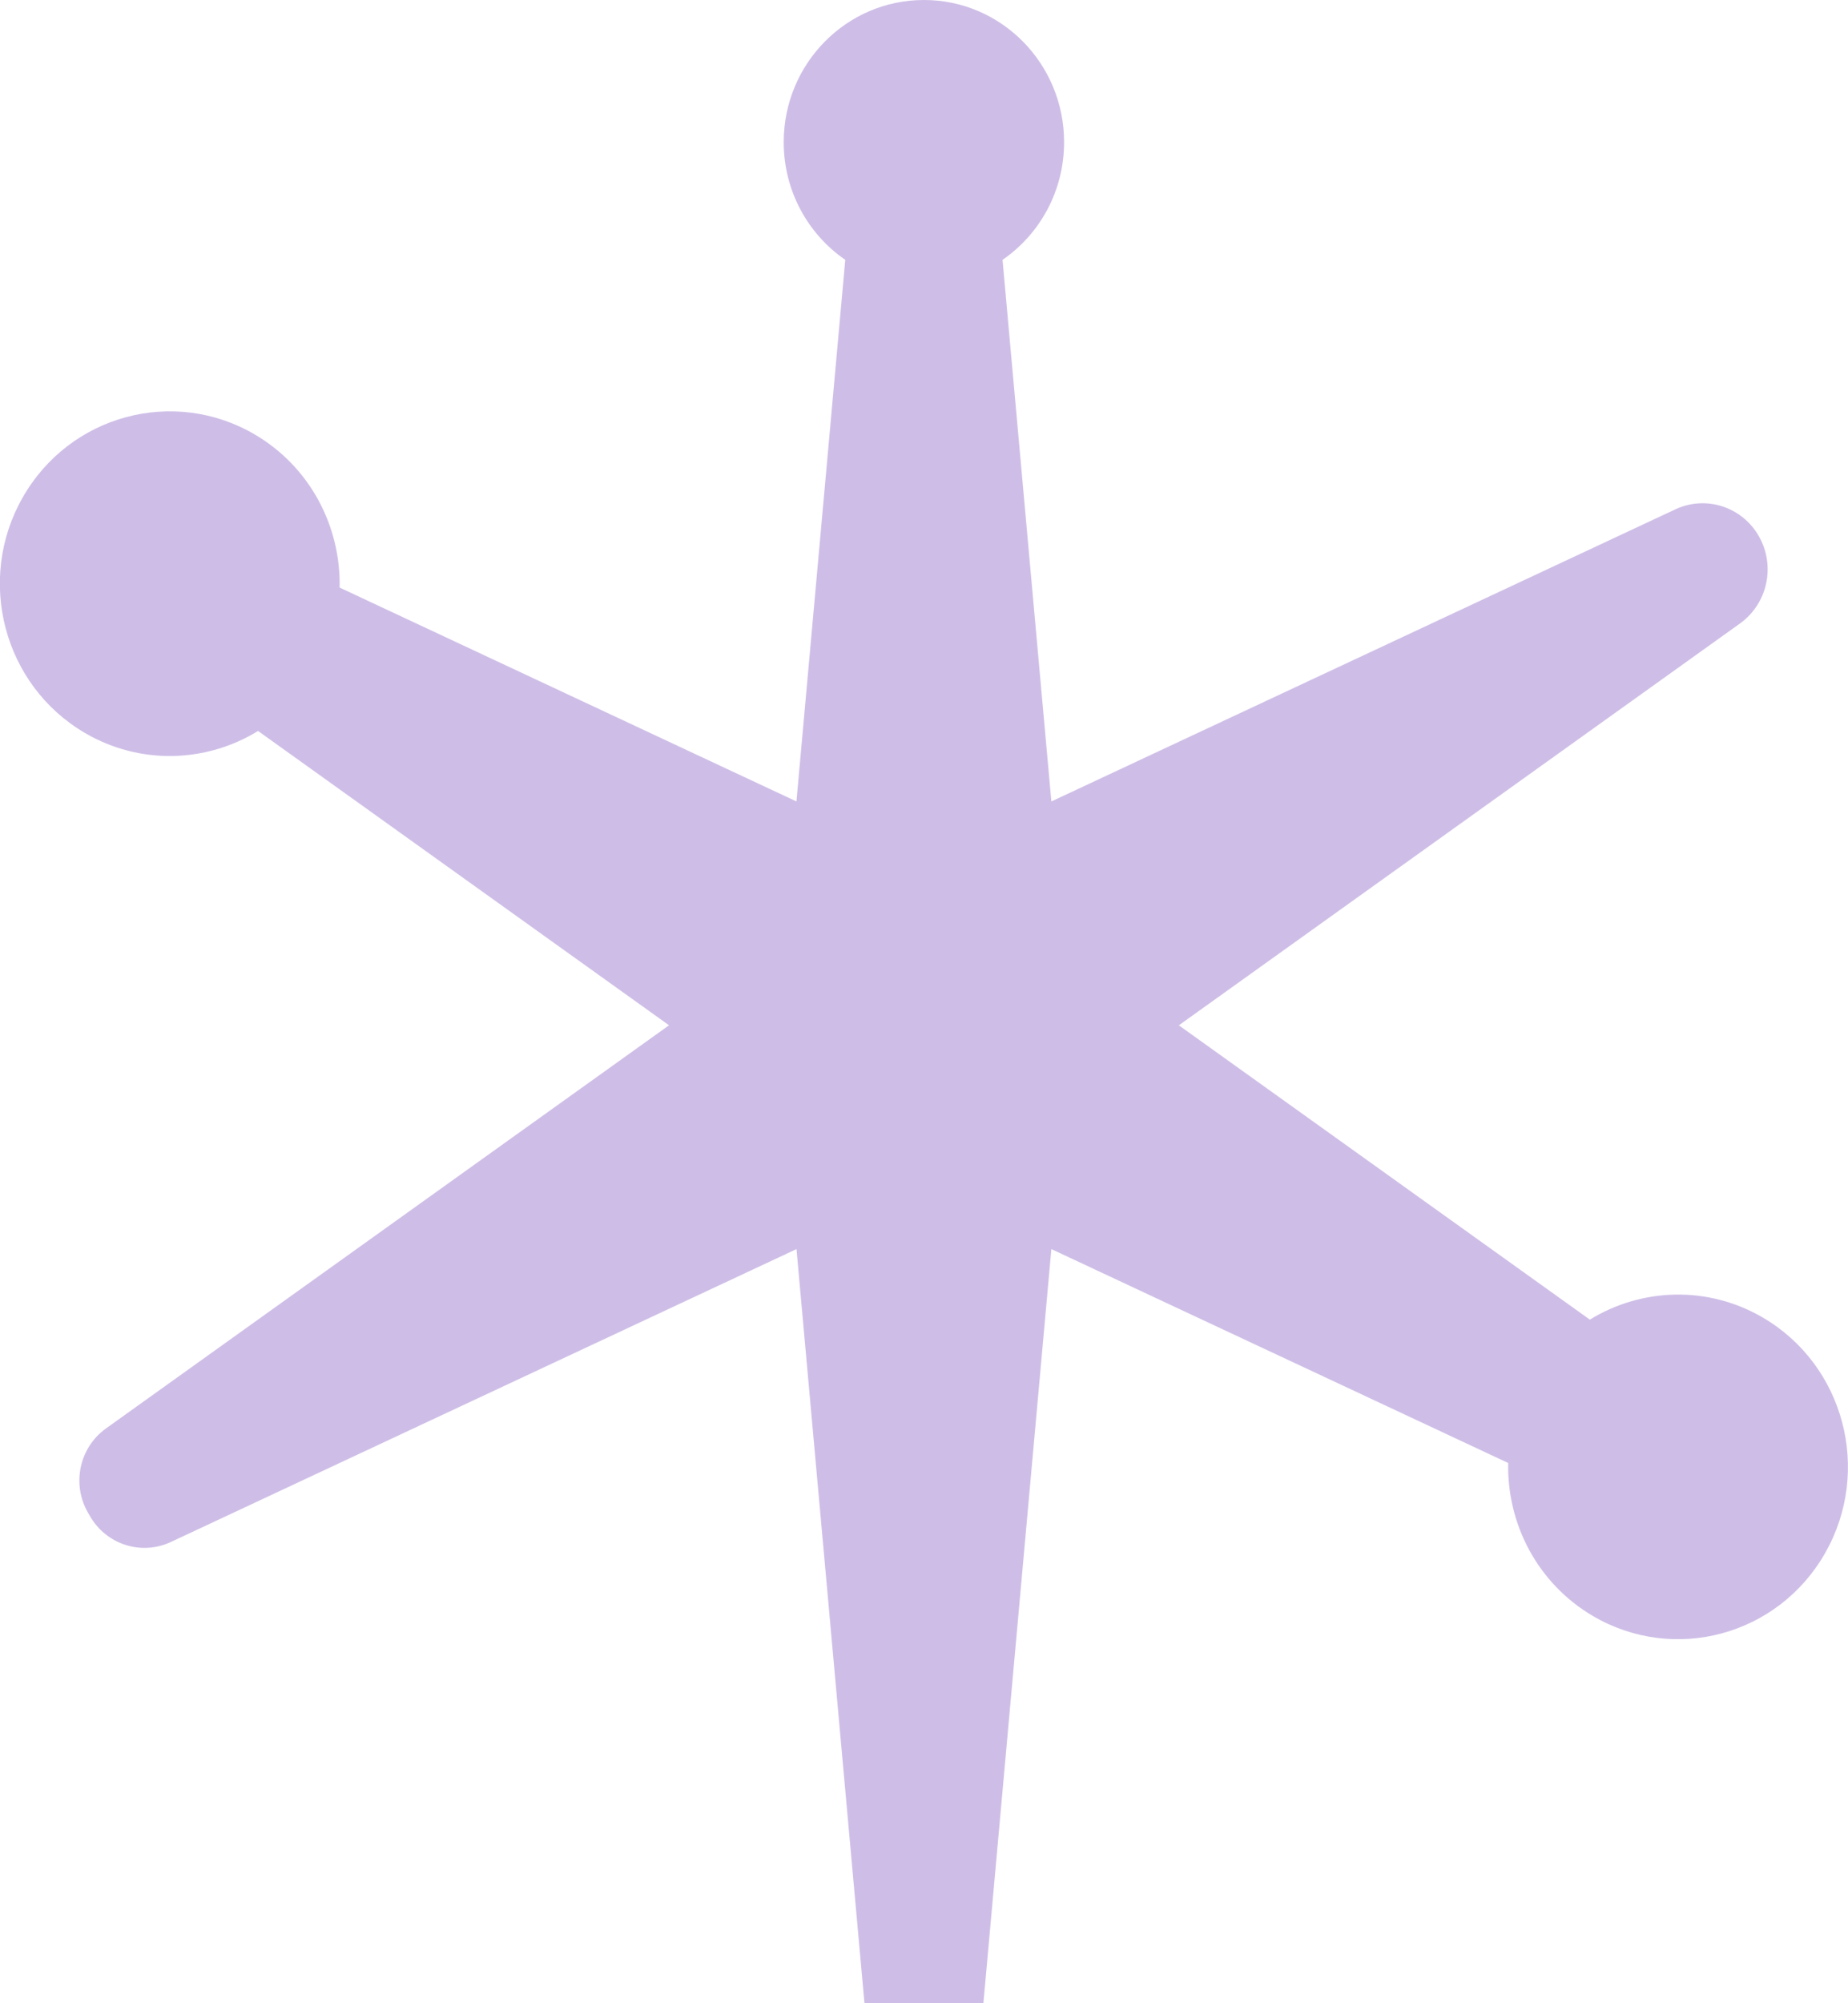 <svg height="39" viewBox="0 0 36 39" width="36" xmlns="http://www.w3.org/2000/svg"><path d="m924.345 4859.653c-1.084-.634-2.374-.576-3.374.038l-8.007-5.73c.001-.001.001-.001.002-.001l10.93-7.822c.537-.385.697-1.121.368-1.698-.327-.575-1.033-.802-1.627-.524l-12.154 5.686-.002.001-.951-10.544c.724-.498 1.199-1.338 1.199-2.291 0-1.528-1.222-2.768-2.731-2.768-1.508 0-2.731 1.239-2.731 2.768 0 .953.476 1.794 1.199 2.291l-.951 10.544-8.899-4.164c.025-1.185-.57-2.346-1.654-2.981-1.583-.926-3.607-.377-4.521 1.228-.914 1.605-.372 3.656 1.212 4.583 1.084.634 2.374.576 3.374-.038l8.006 5.73h0c-.001.001-.001.001-.002.001l-10.967 7.848c-.517.37-.67 1.078-.354 1.633l.04.069c.318.558 1.002.778 1.579.508l12.185-5.701.002-.001 1.324 14.681h2.317l1.324-14.681 8.899 4.164c-.025 1.185.57 2.346 1.654 2.981 1.583.926 3.607.377 4.521-1.228.914-1.604.372-3.656-1.212-4.583" fill="#cebee7" fill-rule="evenodd" transform="translate(-890 -4834)"/></svg>